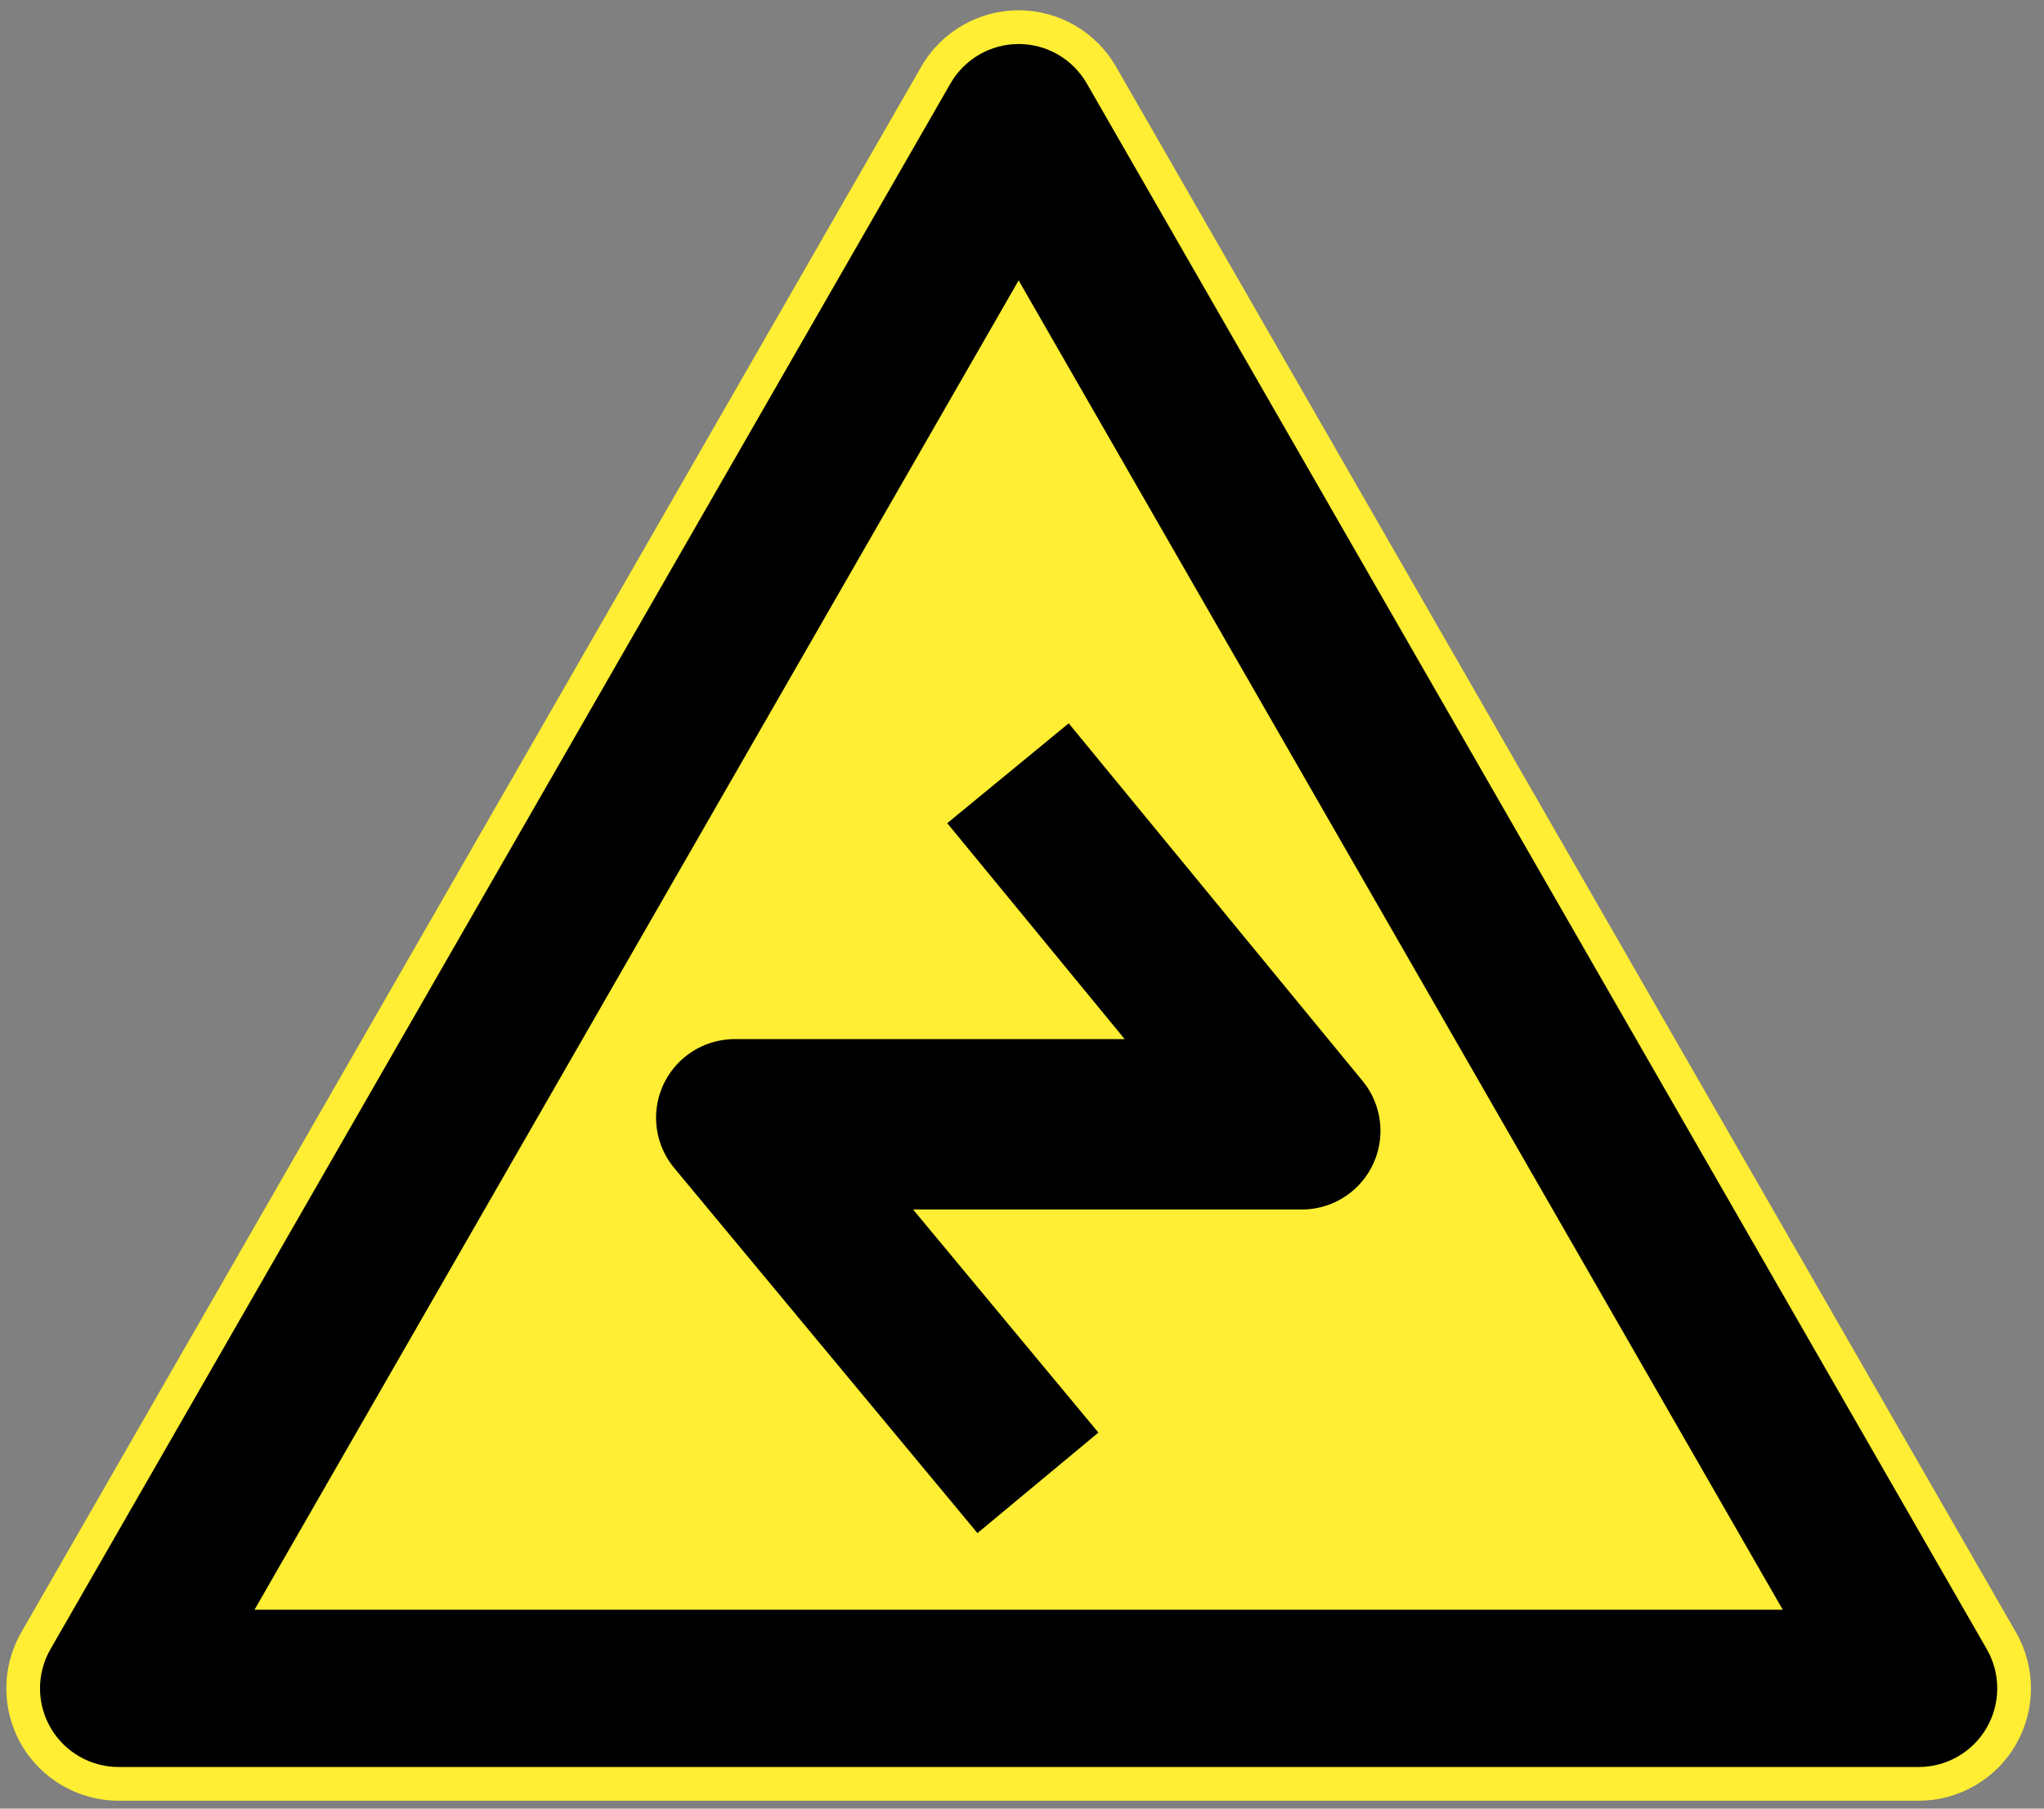 <?xml version="1.0" encoding="utf-8"?>
<!-- Generator: Adobe Illustrator 16.0.4, SVG Export Plug-In . SVG Version: 6.00 Build 0)  -->
<!DOCTYPE svg PUBLIC "-//W3C//DTD SVG 1.1//EN" "http://www.w3.org/Graphics/SVG/1.1/DTD/svg11.dtd">
<svg version="1.1" xmlns="http://www.w3.org/2000/svg" xmlns:xlink="http://www.w3.org/1999/xlink" x="0px" y="0px" width="182px"
	 height="161px" viewBox="0 0 182 161" enable-background="new 0 0 182 161" xml:space="preserve">
<rect x="0" y="0" width="182" height="161" fill="#808080" stroke="none"/>
<g id="Layer_1">
	<path fill="#FFEE33" d="M179.507,145.311L99.369,5.934c-1.784-3.103-5.09-5.016-8.669-5.016s-6.885,1.913-8.669,5.016
		L1.893,145.311c-1.779,3.094-1.774,6.902,0.013,9.992s5.086,4.992,8.656,4.992h160.276c3.569,0,6.868-1.902,8.655-4.992
		C181.281,152.213,181.286,148.405,179.507,145.311z"/>
	<path d="M170.838,157.295H10.562c-2.499,0-4.808-1.332-6.059-3.494c-1.251-2.163-1.255-4.829-0.009-6.995L84.632,7.429
		c1.249-2.172,3.563-3.511,6.068-3.511c2.505,0,4.819,1.339,6.068,3.511l80.138,139.377c1.245,2.166,1.242,4.832-0.01,6.995
		C175.646,155.963,173.337,157.295,170.838,157.295z M22.662,143.295h136.077L90.7,24.961L22.662,143.295z"/>
</g>
<g id="Layer_3">
	<polyline fill="none" stroke="#000000" stroke-width="14" stroke-linejoin="round" stroke-miterlimit="10" points="89.751,68.833 
		115.917,100.667 76.917,100.667 	"/>
	<polyline fill="none" stroke="#000000" stroke-width="14" stroke-linejoin="round" stroke-miterlimit="10" points="92.418,132 
		65.417,99.5 104.417,99.5 	"/>
</g>
</svg>
